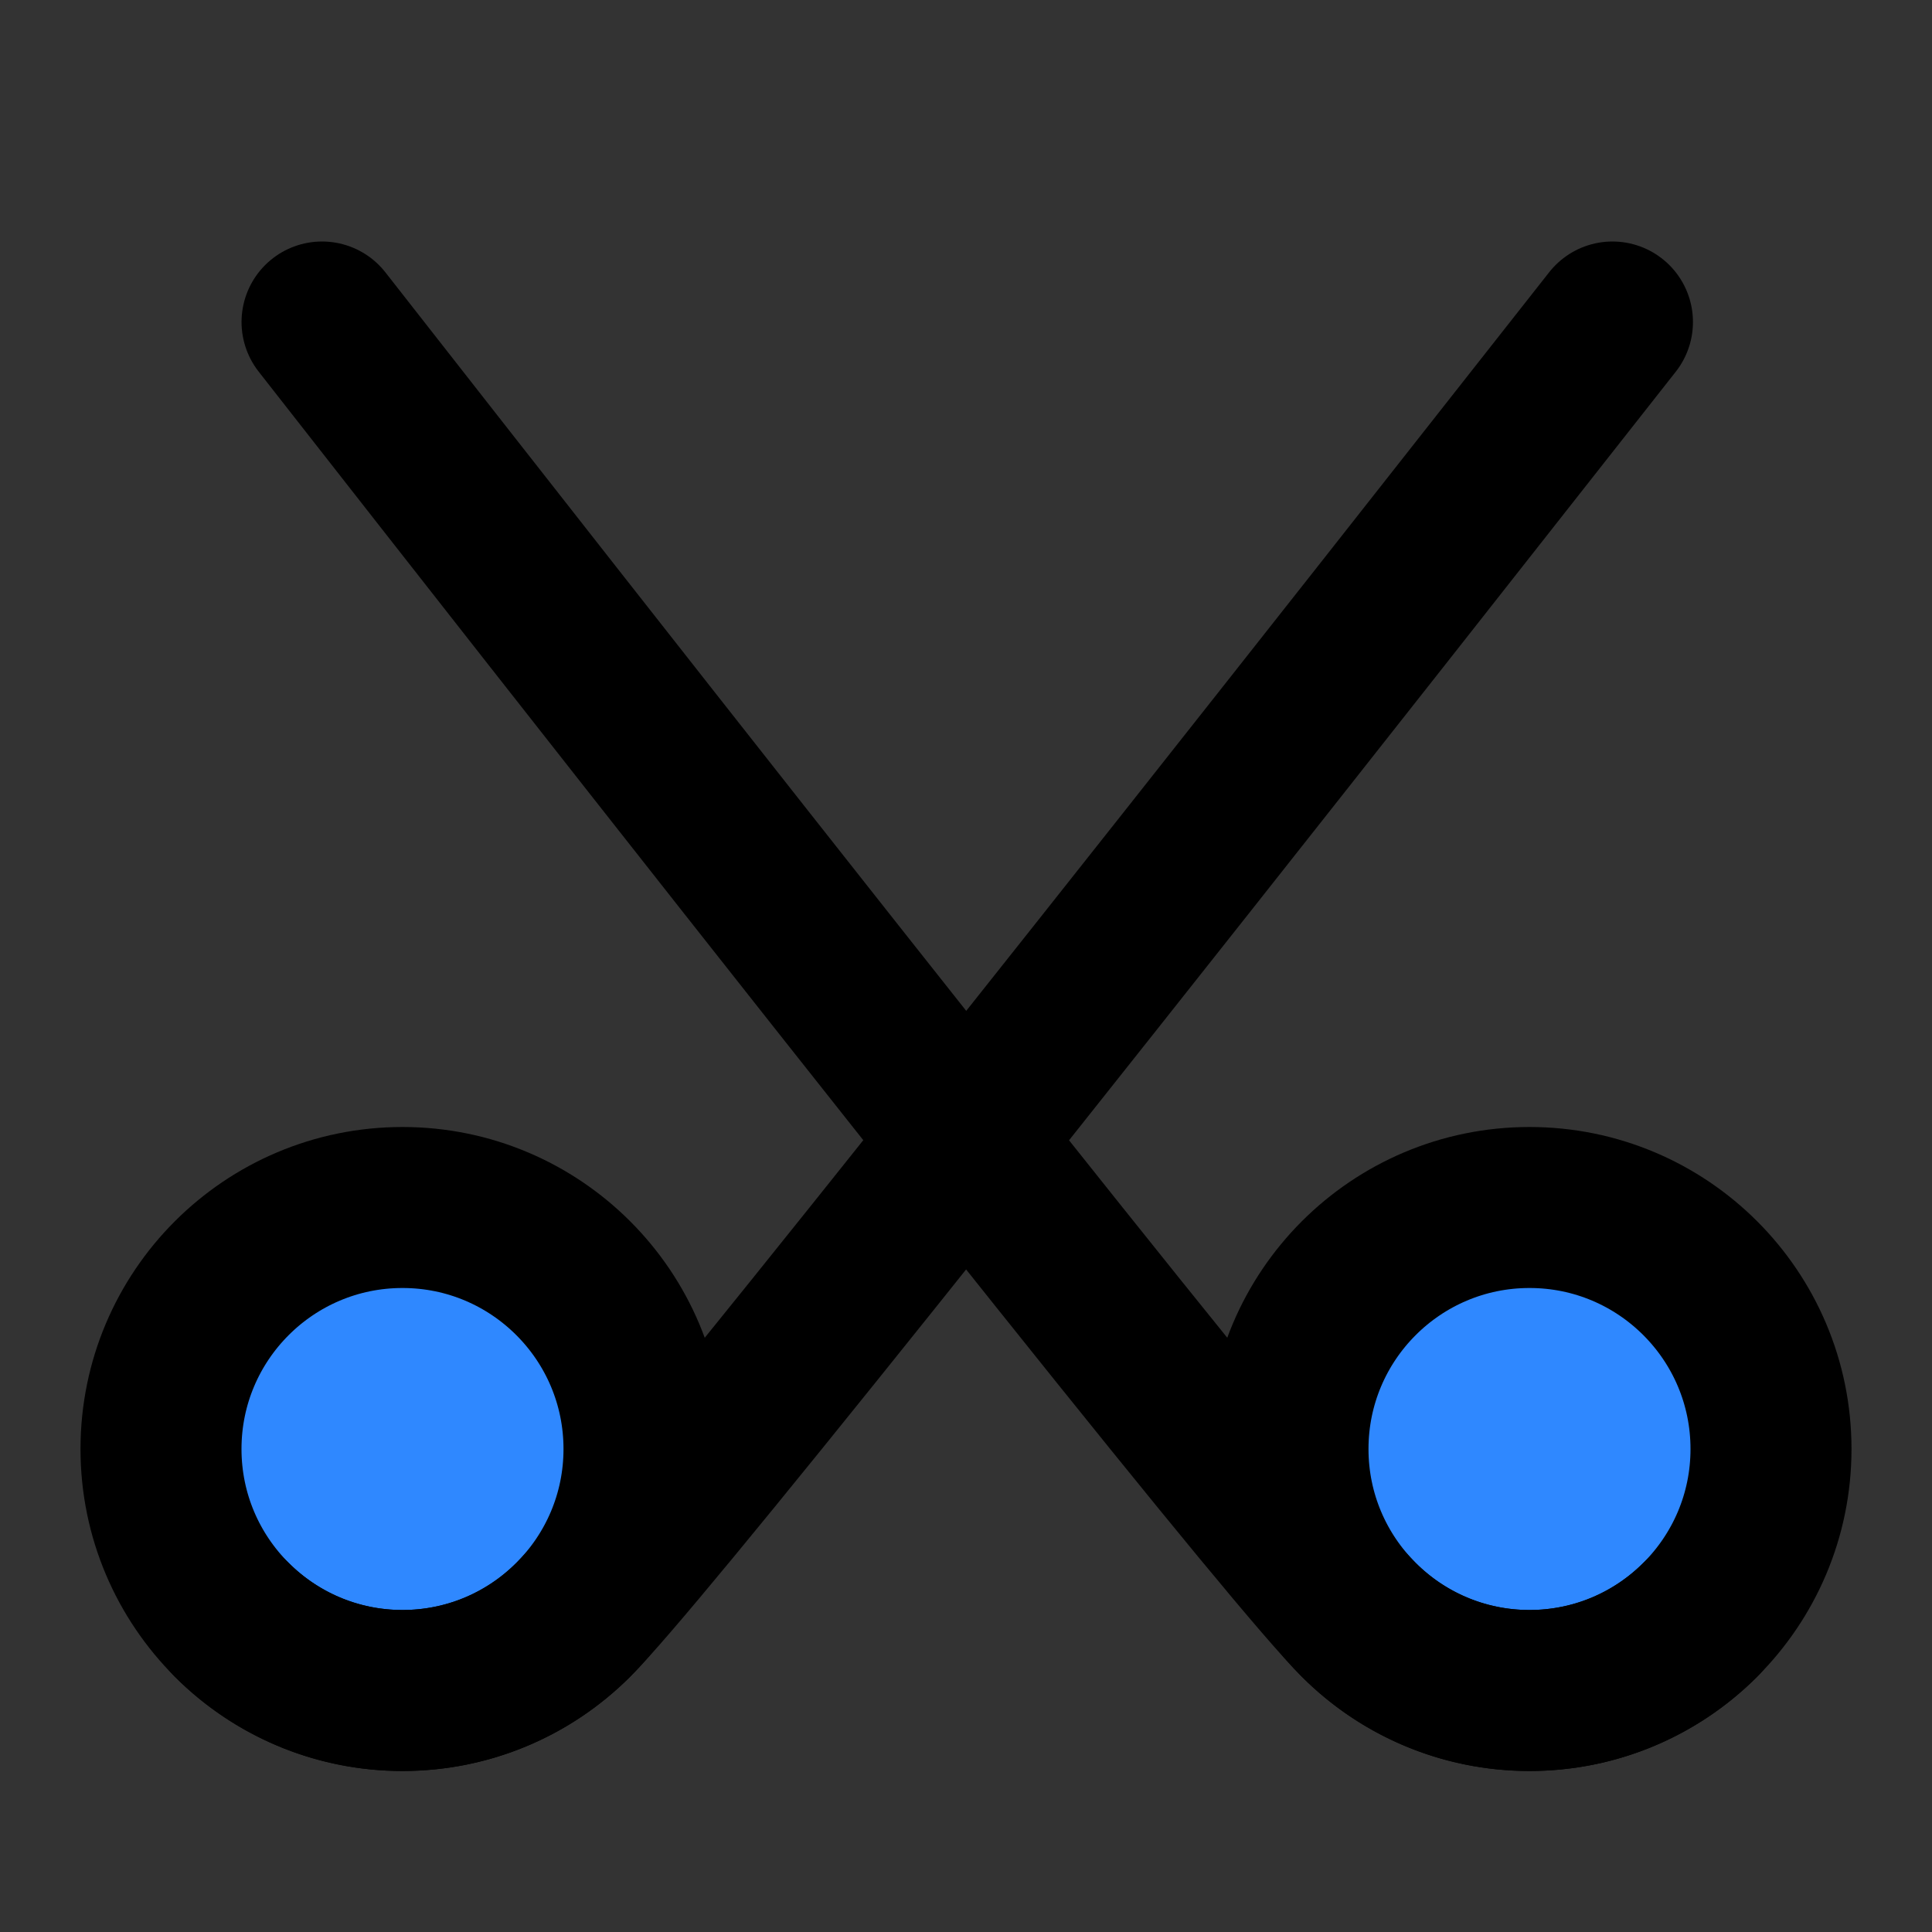 <svg width="48px" height="48px" viewBox="0 0 48 48" version="1.1" xmlns="http://www.w3.org/2000/svg" xmlns:xlink="http://www.w3.org/1999/xlink" fill="none"><rect x="0" y="0" width="48" height="48" fill="#333333" stroke="none"/><title>screenshot</title><desc>Created with Sketch.</desc><g stroke="none" stroke-width="1" fill="none" fill-rule="evenodd"><g id="编组" transform="translate(0, -0)"><rect id="矩形" fill-opacity="0.01" fill="#FFFFFF" x="0" y="0"></rect><circle id="Oval-10" stroke="#000000" stroke-width="4" fill="#2F88FF" fill-rule="nonzero" stroke-linejoin="round" cx="10" cy="36" r="6"></circle><path d="M40.061,8 C24,28.433 15.805,38.681 14.243,40.243 C11.899,42.586 8.101,42.586 5.757,40.243" id="Oval-10" stroke="#000000" stroke-width="4" stroke-linecap="round" stroke-linejoin="round"></path><circle id="Oval-10-Copy" stroke="#000000" stroke-width="4" fill="#2F88FF" fill-rule="nonzero" stroke-linejoin="round" cx="38" cy="36" r="6"></circle><path d="M42.243,40.243 C39.899,42.586 36.101,42.586 33.757,40.243 C32.195,38.681 24,28.446 8.001,8" id="Oval-10-Copy" stroke="#000000" stroke-width="4" stroke-linecap="round" stroke-linejoin="round"></path></g></g></svg>